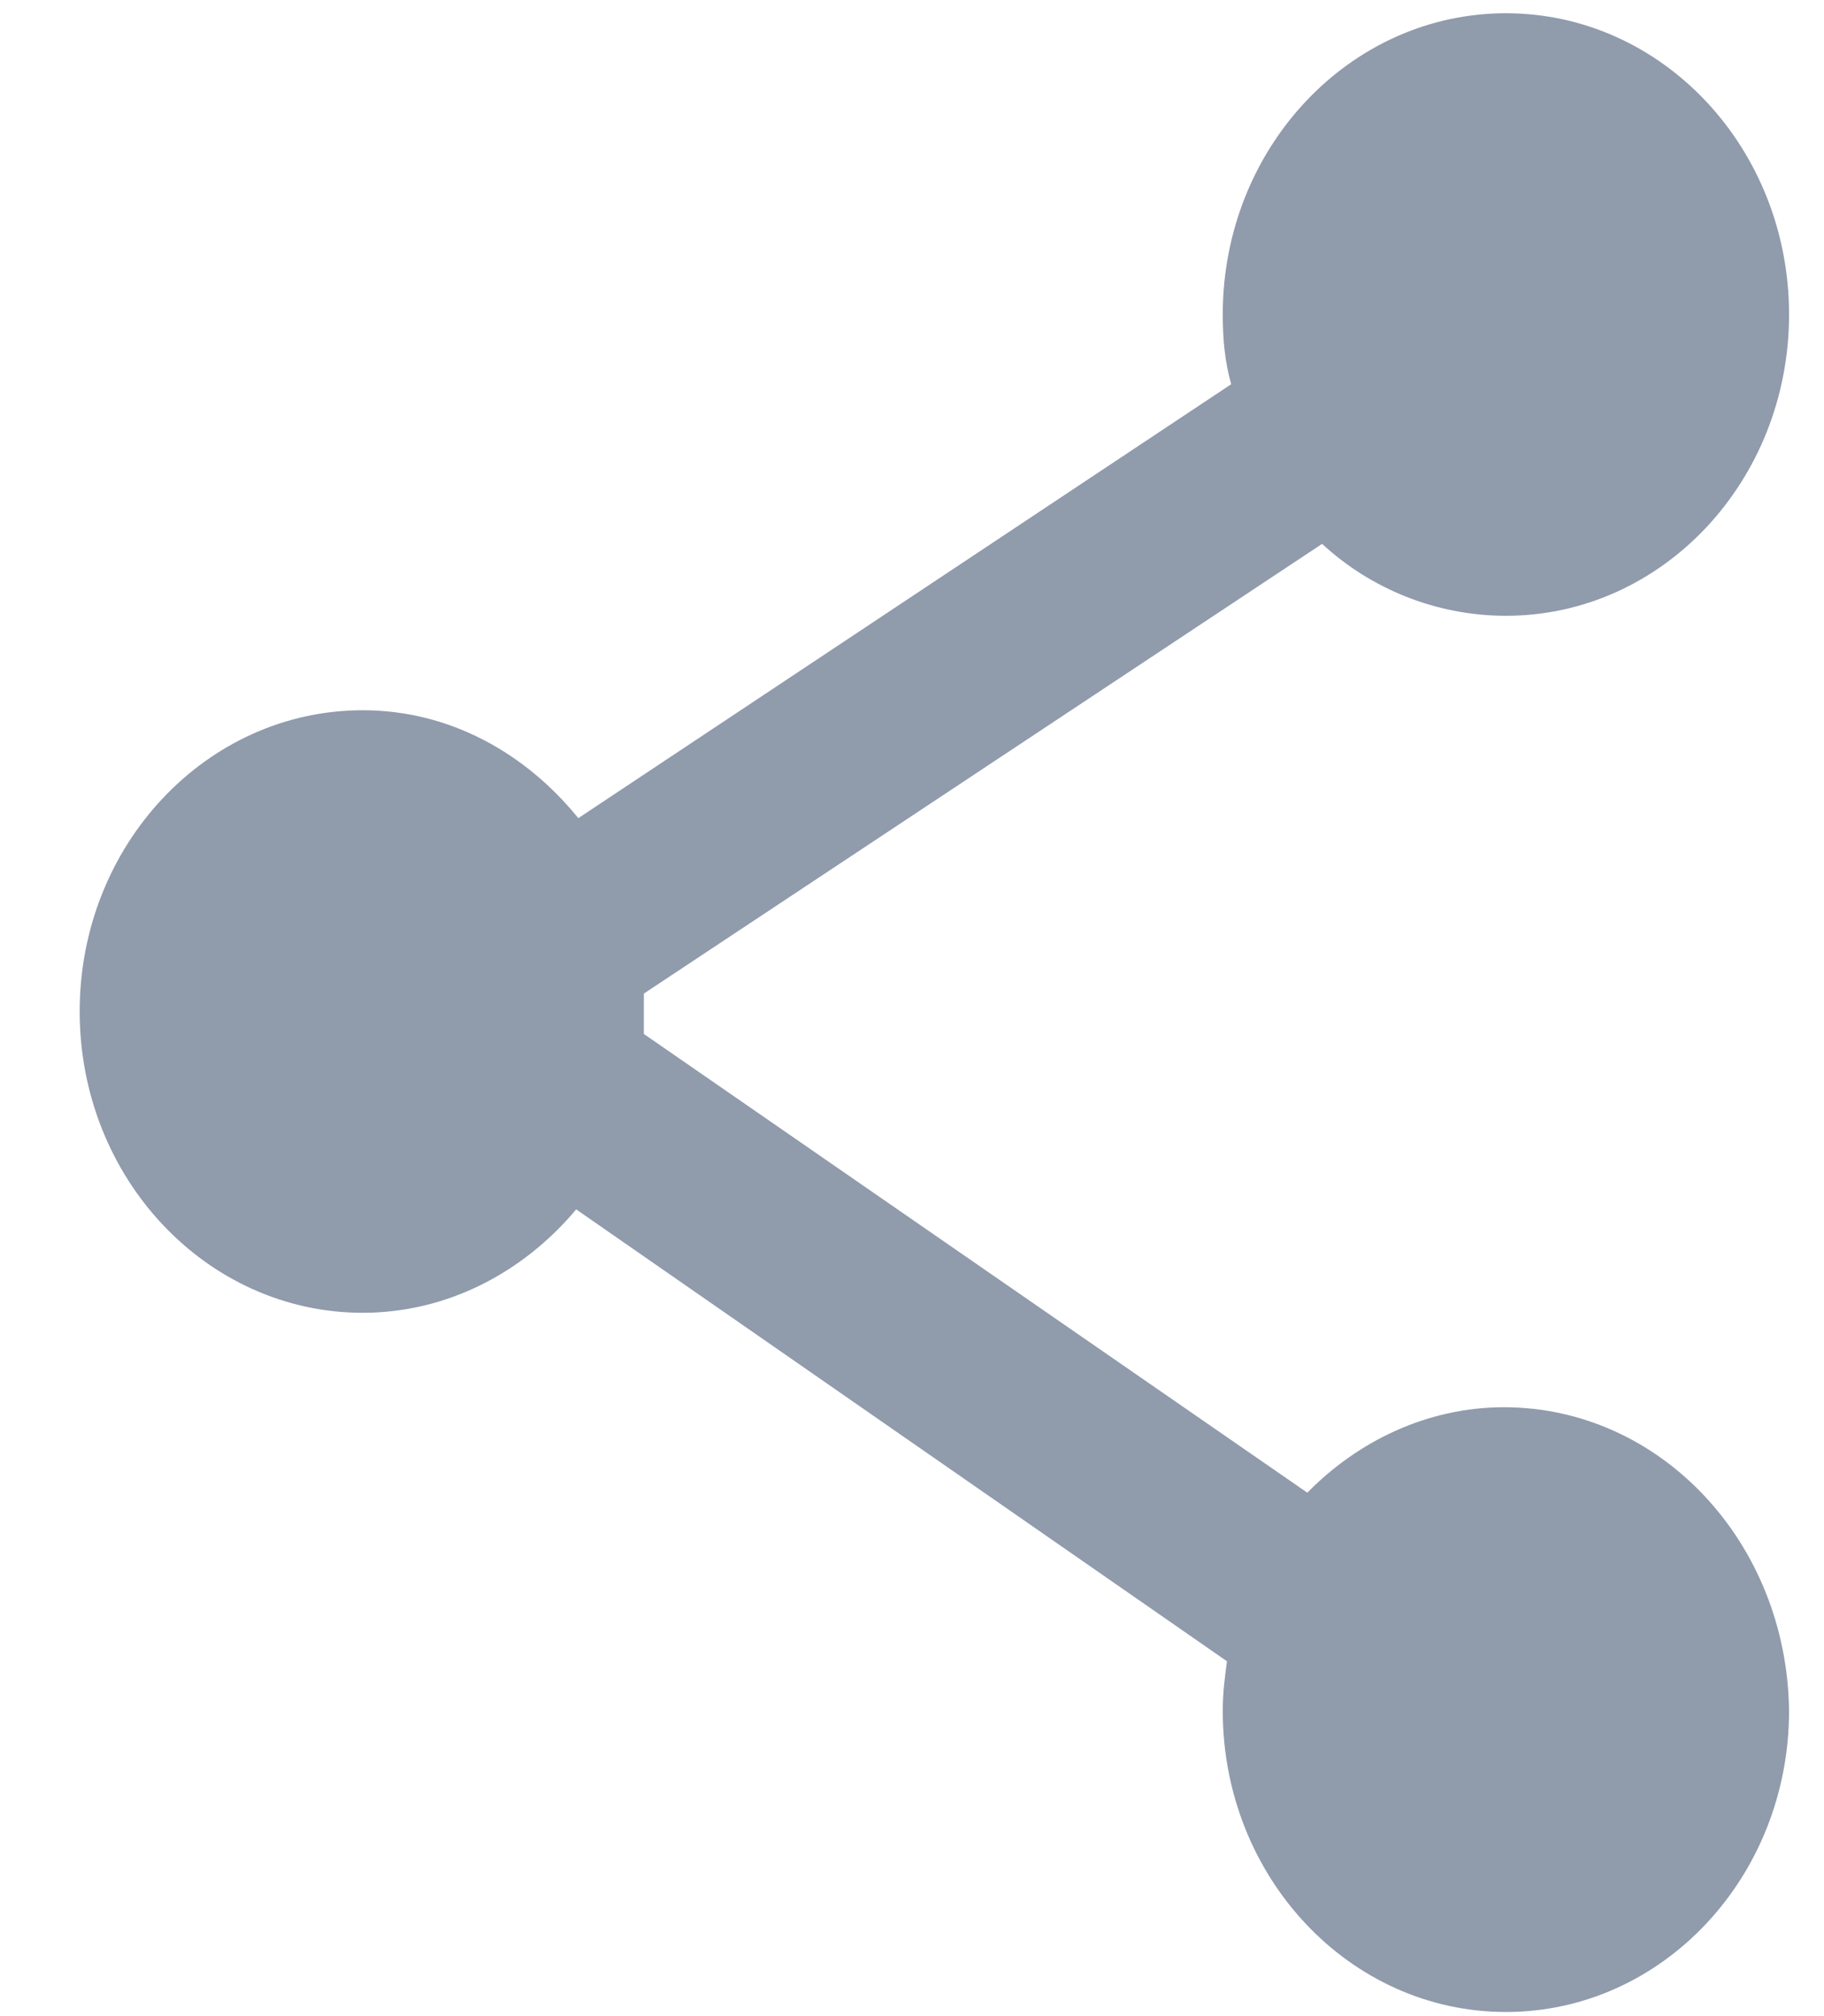 <svg width="19" height="21" viewBox="0 0 19 21" fill="#909bac" xmlns="http://www.w3.org/2000/svg">
<path d="M15.665 14.658C14.872 14.658 14.146 15.009 13.618 15.548L6.707 10.77C6.707 10.7 6.707 10.606 6.707 10.536C6.707 10.466 6.707 10.419 6.707 10.349L13.772 5.665C14.278 6.133 14.96 6.414 15.687 6.414C17.316 6.414 18.636 5.009 18.636 3.276C18.636 1.543 17.316 0.138 15.687 0.138C14.058 0.138 12.737 1.543 12.737 3.276C12.737 3.534 12.759 3.768 12.825 4.002L6.024 8.522C5.474 7.843 4.682 7.398 3.779 7.398C2.15 7.398 0.83 8.803 0.83 10.536C0.83 12.269 2.15 13.674 3.779 13.674C4.66 13.674 5.452 13.253 6.002 12.597L12.781 17.304C12.759 17.468 12.737 17.632 12.737 17.819C12.737 19.552 14.058 20.957 15.687 20.957C17.316 20.957 18.636 19.552 18.636 17.819C18.614 16.063 17.294 14.658 15.665 14.658Z" />
</svg>
